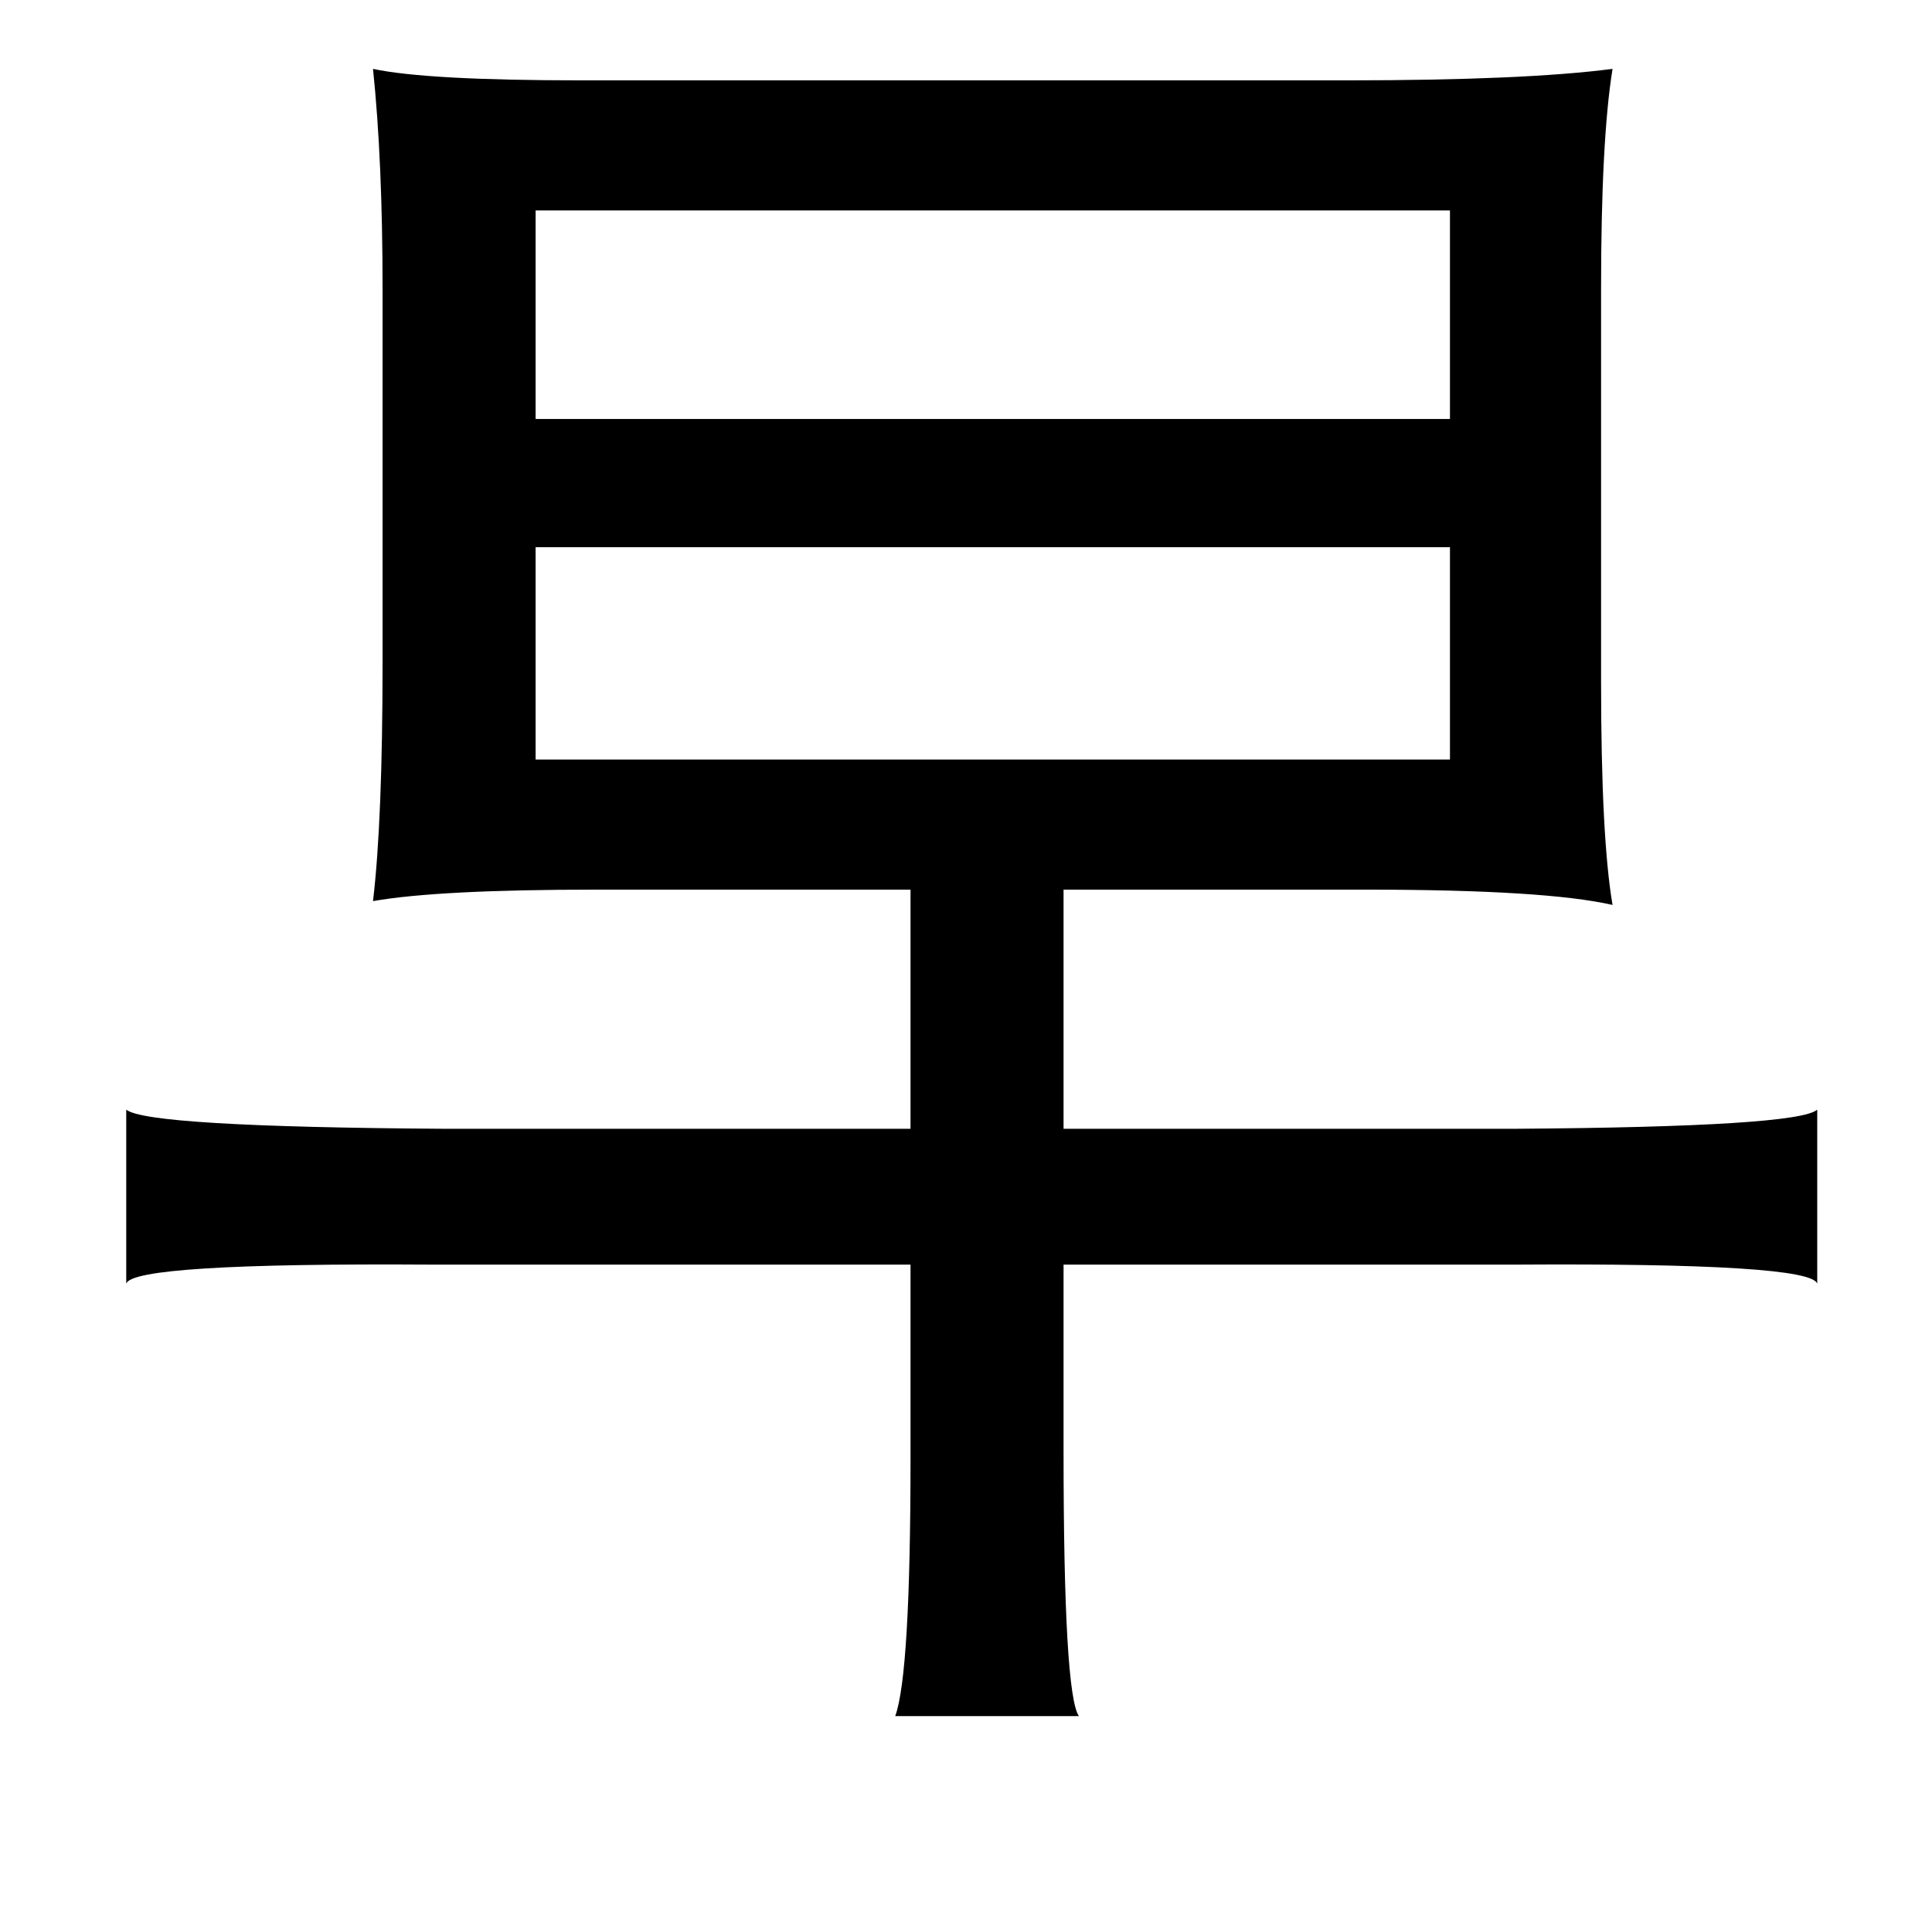 <?xml version="1.0" standalone="no"?>
<!DOCTYPE svg PUBLIC "-//W3C//DTD SVG 1.1//EN" "http://www.w3.org/Graphics/SVG/1.1/DTD/svg11.dtd" >
<svg xmlns="http://www.w3.org/2000/svg" xmlns:xlink="http://www.w3.org/1999/xlink" version="1.1" viewBox="-10 0 1010 1000">
   <path fill="currentColor"
d="M833 36q-6 37 -6 115v205q0 82 6 117q-35 -8 -129 -8h-158v125h236q148 -1 158 -10v91q-3 -11 -158 -10h-236v97q0 127 8 139h-96q8 -22 8 -135v-101h-250q-157 -1 -160 10v-91q11 9 166 10h244v-125h-164q-83 0 -117 6q5 -42 5 -125v-195q0 -67 -5 -115q28 6 109 6h400
q93 0 139 -6zM270 110v109h478v-109h-478zM270 286v111h478v-111h-478z" />
</svg>
